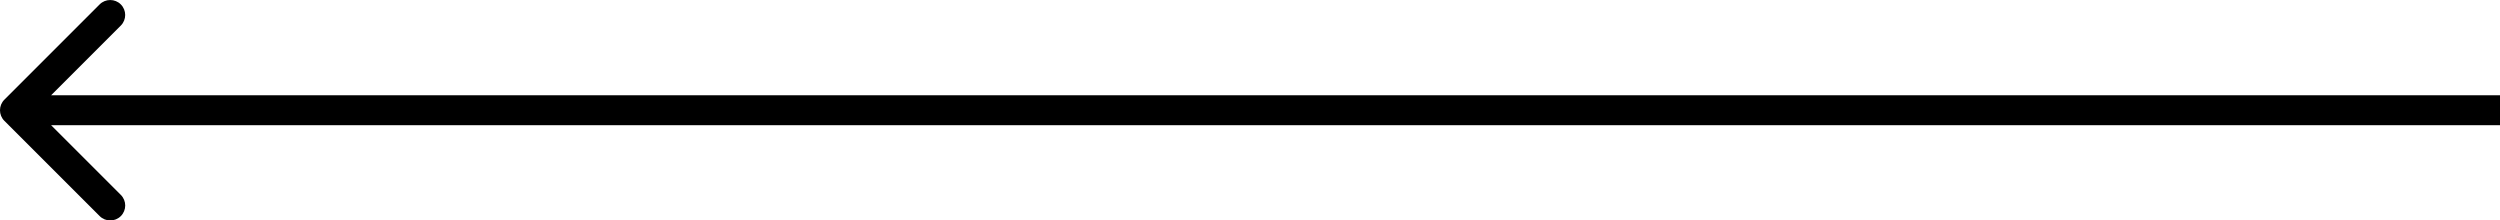 <?xml version="1.0" encoding="UTF-8" standalone="no"?>
<svg
   xmlns:dc="http://purl.org/dc/elements/1.1/"
   xmlns:cc="http://creativecommons.org/ns#"
   xmlns:rdf="http://www.w3.org/1999/02/22-rdf-syntax-ns#"
   xmlns:svg="http://www.w3.org/2000/svg"
   xmlns="http://www.w3.org/2000/svg"
   xmlns:sodipodi="http://sodipodi.sourceforge.net/DTD/sodipodi-0.dtd"
   xmlns:inkscape="http://www.inkscape.org/namespaces/inkscape"
   width="83.5"
   height="7.364"
   viewBox="0 0 83.5 7.364"
   version="1.1"
   id="svg4"
   sodipodi:docname="arrow_right.svg"
   style="fill:none"
   inkscape:version="0.92.5 (0.92.5+68)">
  <defs
     id="defs8" />
  <sodipodi:namedview
     pagecolor="#ffffff"
     bordercolor="#666666"
     borderopacity="1"
     objecttolerance="10"
     gridtolerance="10"
     guidetolerance="10"
     inkscape:pageopacity="0"
     inkscape:pageshadow="2"
     inkscape:window-width="1366"
     inkscape:window-height="742"
     id="namedview6"
     showgrid="false"
     fit-margin-top="0"
     fit-margin-left="0"
     fit-margin-right="0"
     fit-margin-bottom="0"
     inkscape:zoom="2.8095238"
     inkscape:cx="4.1997485"
     inkscape:cy="3.431977"
     inkscape:window-x="0"
     inkscape:window-y="0"
     inkscape:window-maximized="1"
     inkscape:current-layer="svg4" />
  <path
     d="m 0.146,4.036 c -0.195,-0.195 -0.195,-0.512 0,-0.707 l 3.182,-3.182 c 0.195,-0.195 0.512,-0.195 0.707,0 0.195,0.195 0.195,0.512 0,0.707 l -2.828,2.828 2.829,2.828 c 0.195,0.195 0.195,0.512 0,0.707 -0.195,0.195 -0.512,0.195 -0.707,5e-6 z M 83.5,4.181 0.5,4.182 v -1 l 83,-6.2e-4 z"
     id="path2"
     inkscape:connector-curvature="0"
     style="fill:#000000" />
</svg>

